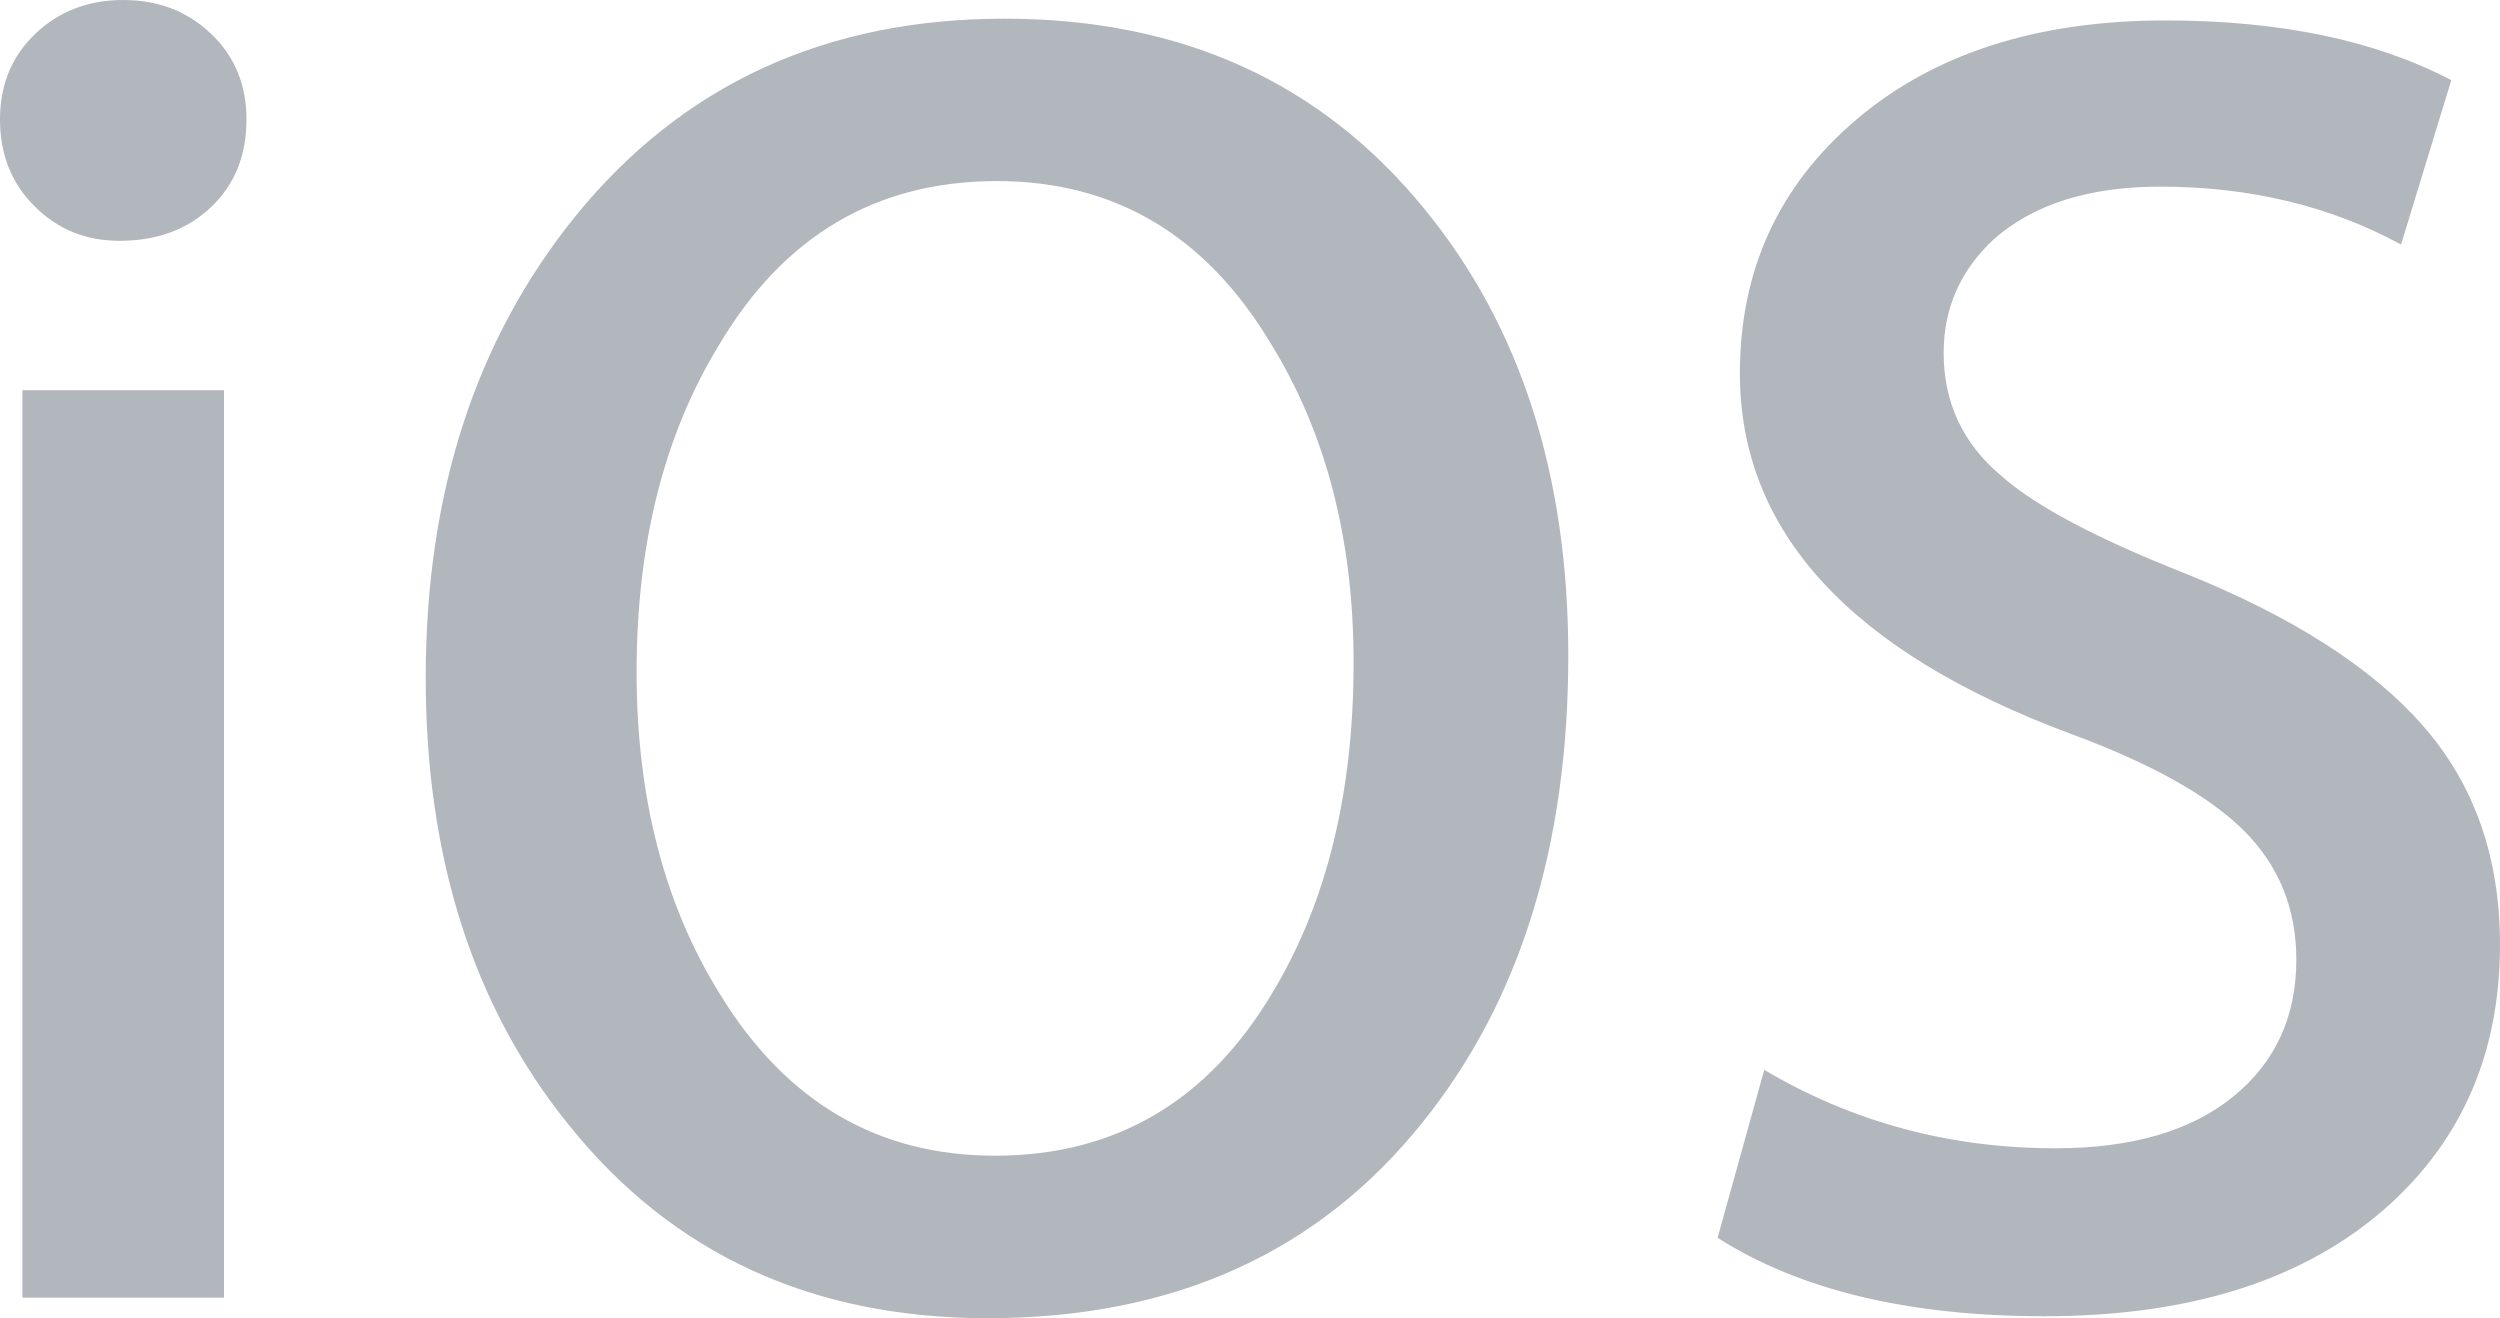 <?xml version="1.0" encoding="utf-8"?>
<svg viewBox="29.663 54.783 271.868 143.351" xmlns="http://www.w3.org/2000/svg">
  <path class="st0" d="M 56.468 67.776 C 56.468 71.704 55.178 74.879 52.608 77.314 C 50.039 79.748 46.718 80.971 42.656 80.971 C 38.998 80.971 35.924 79.726 33.422 77.213 C 30.908 74.711 29.663 71.569 29.663 67.776 C 29.663 63.984 30.953 60.876 33.523 58.441 C 36.092 55.995 39.278 54.783 43.06 54.783 C 46.852 54.783 50.028 55.995 52.597 58.441 C 55.178 60.876 56.468 63.995 56.468 67.776 Z M 54.033 195.901 L 32.098 195.901 L 32.098 97.219 L 54.022 97.219 L 54.022 195.901 L 54.033 195.901 Z M 200.211 126.055 C 200.211 146.767 194.938 163.688 184.379 176.815 C 173.013 191.031 157.237 198.134 137.075 198.134 C 117.989 198.134 102.83 191.166 91.599 177.219 C 81.164 164.361 75.958 148.114 75.958 128.49 C 75.958 108.461 81.366 91.743 92.205 78.335 C 103.84 63.995 119.403 56.814 138.893 56.814 C 158.113 56.814 173.339 63.714 184.582 77.527 C 195.005 90.251 200.211 106.43 200.211 126.055 Z M 176.862 126.863 C 176.862 113.331 173.821 101.684 167.728 91.934 C 160.693 80.298 150.808 74.475 138.084 74.475 C 124.957 74.475 114.869 80.433 107.835 92.338 C 101.877 102.088 98.892 113.937 98.892 127.883 C 98.892 141.561 101.933 153.264 108.025 163.003 C 115.195 174.65 125.148 180.462 137.871 180.462 C 150.999 180.462 161.086 174.504 168.121 162.599 C 173.956 152.849 176.862 140.944 176.862 126.863 Z M 301.531 157.516 C 301.531 169.163 297.469 178.633 289.345 185.937 C 280.414 193.926 267.959 197.921 251.982 197.921 C 237.227 197.921 225.39 195.082 216.447 189.393 L 221.519 171.127 C 231.134 176.815 241.682 179.654 253.194 179.654 C 261.452 179.654 267.881 177.792 272.481 174.066 C 277.081 170.341 279.382 165.37 279.382 159.143 C 279.382 153.589 277.486 148.922 273.693 145.129 C 269.9 141.337 263.606 137.814 254.809 134.571 C 230.854 125.639 218.871 112.579 218.871 95.378 C 218.871 84.147 223.101 74.946 231.561 67.765 C 240.021 60.595 251.219 57.005 265.166 57.005 C 277.62 57.005 287.976 59.17 296.235 63.501 L 290.77 81.375 C 283.051 77.179 274.321 75.081 264.582 75.081 C 256.863 75.081 250.837 76.977 246.518 80.769 C 242.86 84.158 241.031 88.287 241.031 93.156 C 241.031 98.576 243.129 103.042 247.325 106.554 C 250.983 109.797 257.614 113.32 267.219 117.112 C 279 121.847 287.651 127.401 293.205 133.763 C 298.759 140.125 301.531 148.046 301.531 157.516 Z" style="fill: rgb(178, 183, 190);"/>
</svg>